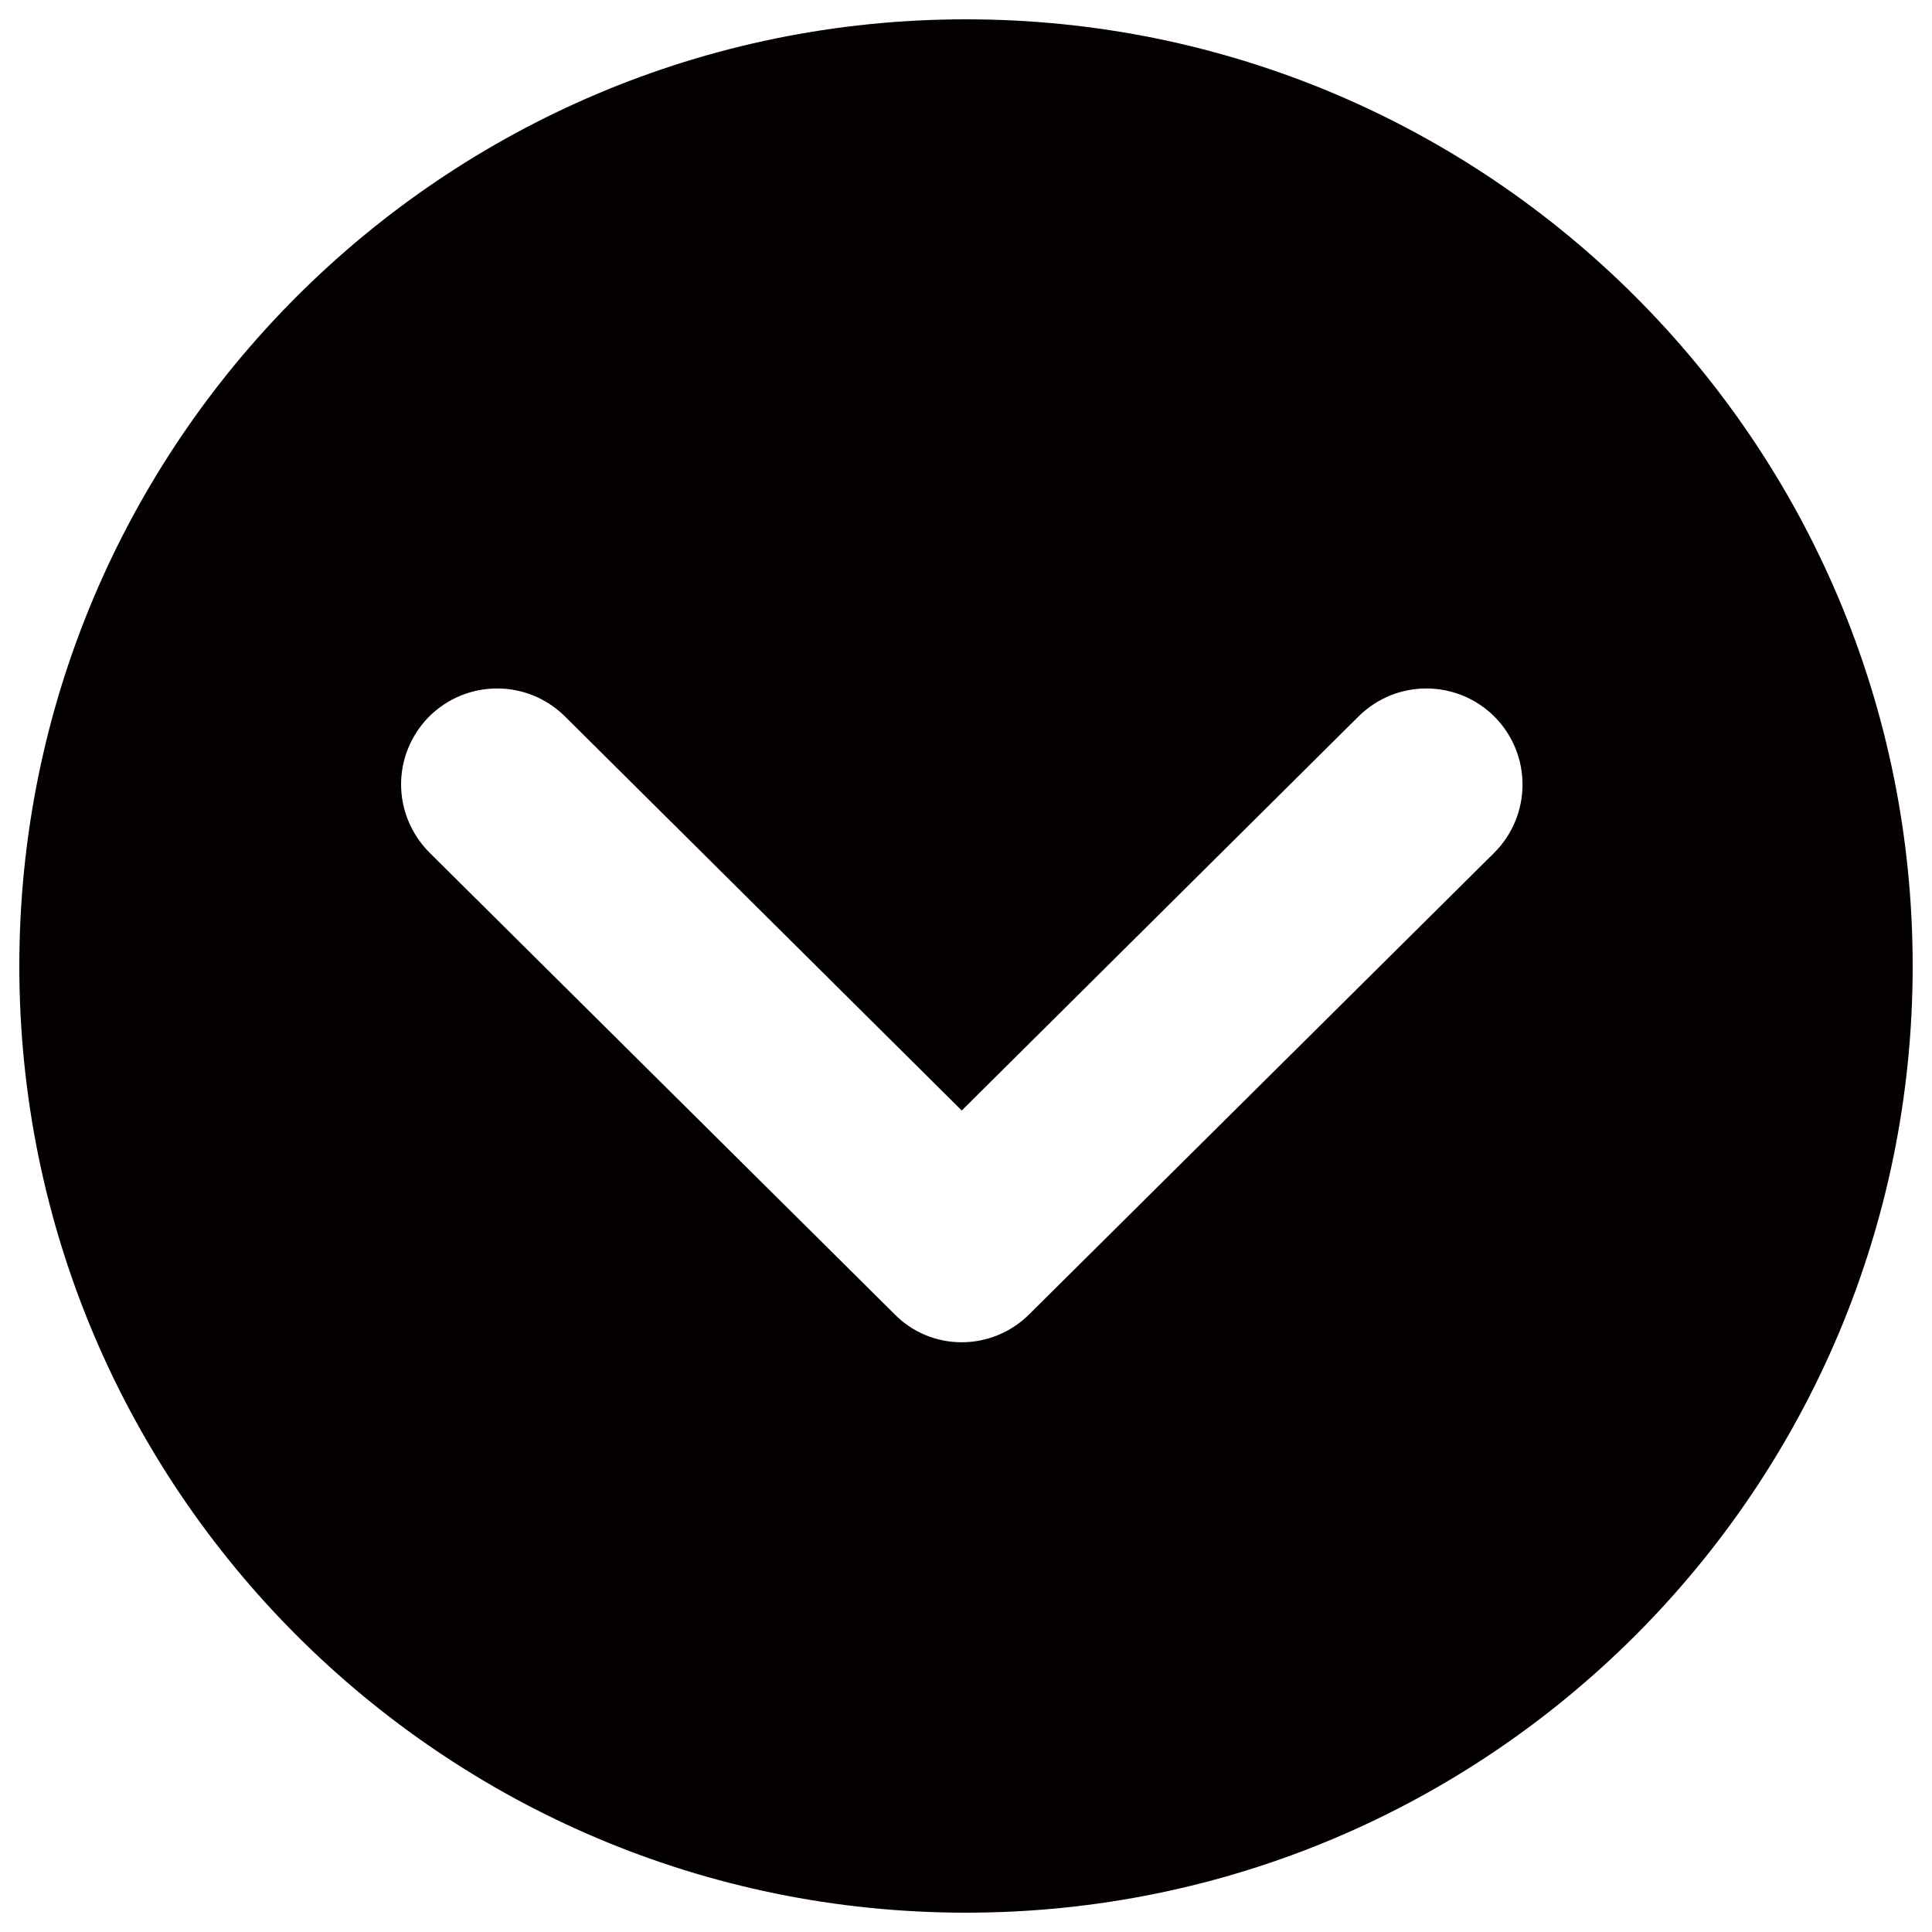 <svg version="1" xmlns="http://www.w3.org/2000/svg" width="500" height="500" viewBox="0 0 500 500"><path fill-rule="evenodd" clip-rule="evenodd" fill="#040000" d="M5 250C5 114.7 114.7 5 250 5s245 109.7 245 245-109.7 245-245 245S5 385.3 5 250zm261.4 90.1l120.3-119.4c9.7-9.7 9.8-25.4.1-35.2-9.7-9.7-25.4-9.8-35.2-.1l-102.7 102-102.7-102c-9.8-9.7-25.5-9.6-35.2.1-4.8 4.9-7.2 11.2-7.2 17.5 0 6.4 2.5 12.8 7.4 17.7l120.3 119.4c9.5 9.7 25.2 9.7 34.9 0z"/></svg>